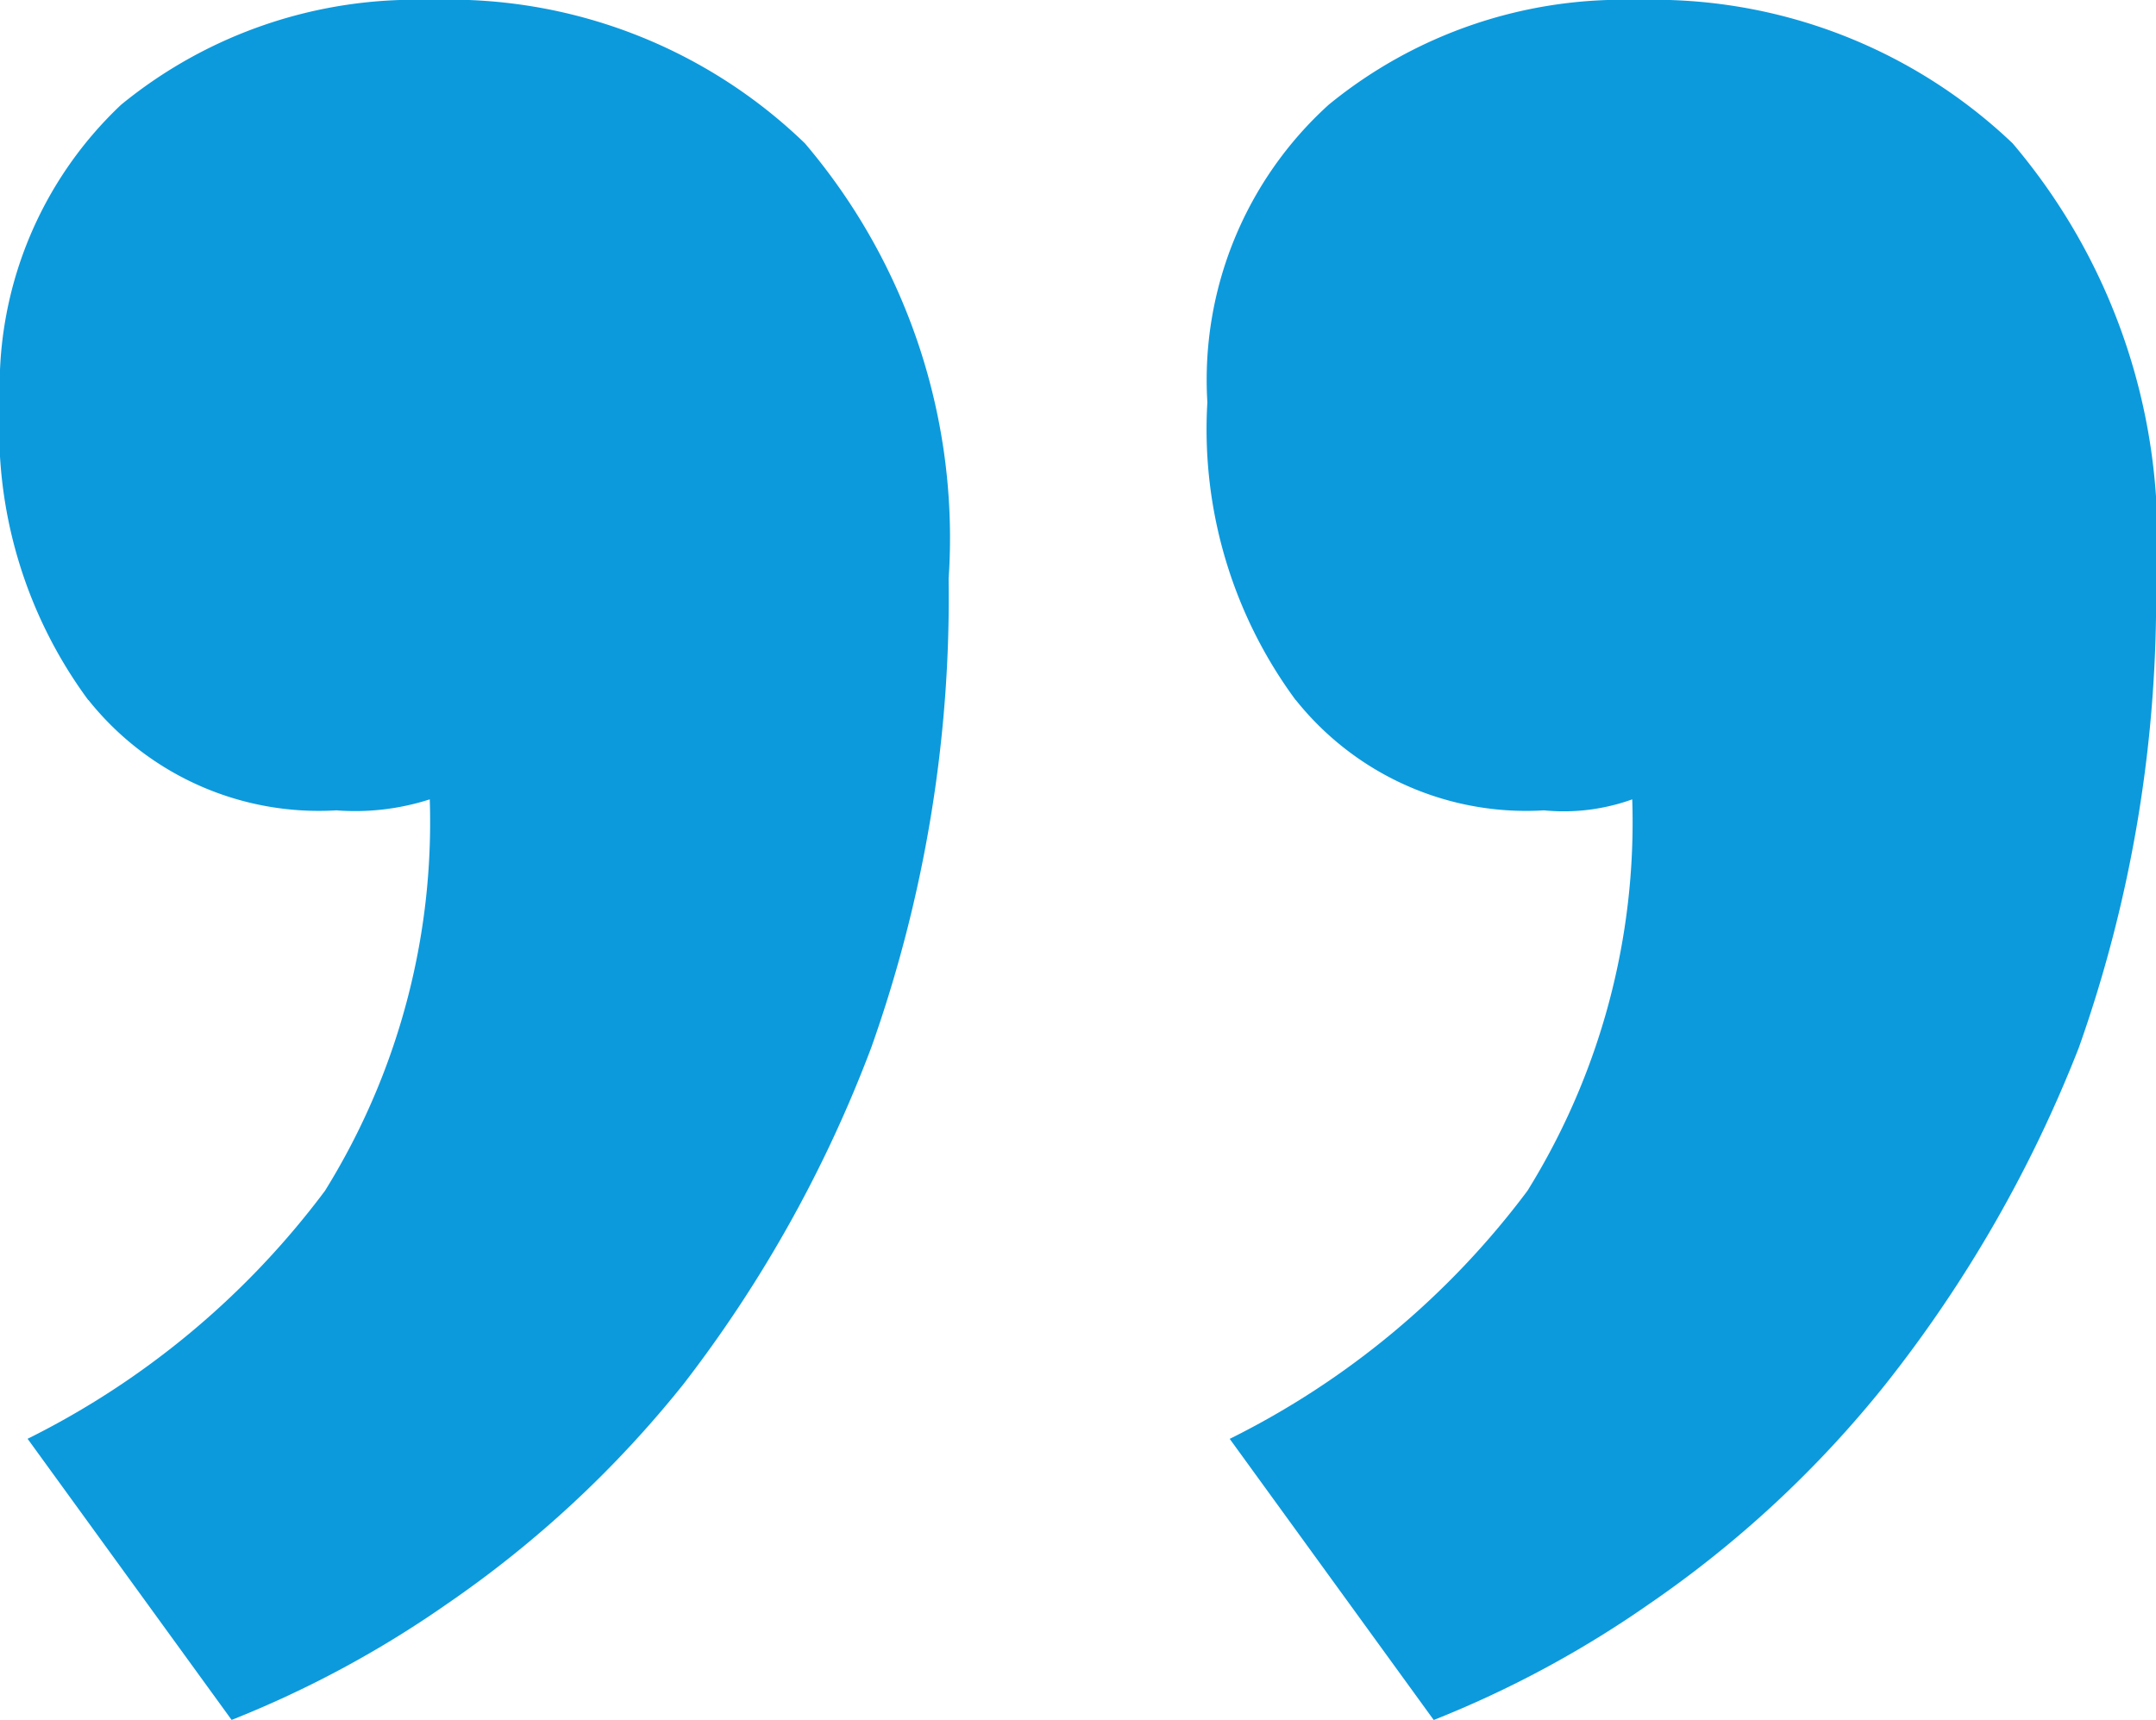 <svg xmlns="http://www.w3.org/2000/svg" width="30" height="23.939" viewBox="0 0 30 23.939"><path id="Кавычки" d="M18.031,9.744a4.1,4.1,0,0,0,3.453,1.535,2.811,2.811,0,0,0,1.228-.153,9.724,9.724,0,0,1-1.458,5.448,11.616,11.616,0,0,1-4.143,3.453l2.839,3.913a14.7,14.7,0,0,0,2.992-1.611,15.235,15.235,0,0,0,3.3-3.069,18.259,18.259,0,0,0,2.685-4.68A18.732,18.732,0,0,0,30,8.056a8.478,8.478,0,0,0-1.995-6.061A7.242,7.242,0,0,0,22.788,0a6.458,6.458,0,0,0-4.3,1.458A5.167,5.167,0,0,0,16.8,5.6a6.348,6.348,0,0,0,1.228,4.143Zm-16.8,0A4.1,4.1,0,0,0,4.68,11.279a3.388,3.388,0,0,0,1.3-.153,9.724,9.724,0,0,1-1.458,5.448A11.616,11.616,0,0,1,.384,20.026l2.839,3.913a14.7,14.7,0,0,0,2.992-1.611,15.235,15.235,0,0,0,3.3-3.069,18.135,18.135,0,0,0,2.609-4.68A18.732,18.732,0,0,0,13.2,8.056,8.478,8.478,0,0,0,11.2,1.995,7.117,7.117,0,0,0,5.985,0a6.458,6.458,0,0,0-4.3,1.458A5.383,5.383,0,0,0,0,5.6,6.348,6.348,0,0,0,1.228,9.744Z" fill="#0c9add"/></svg>